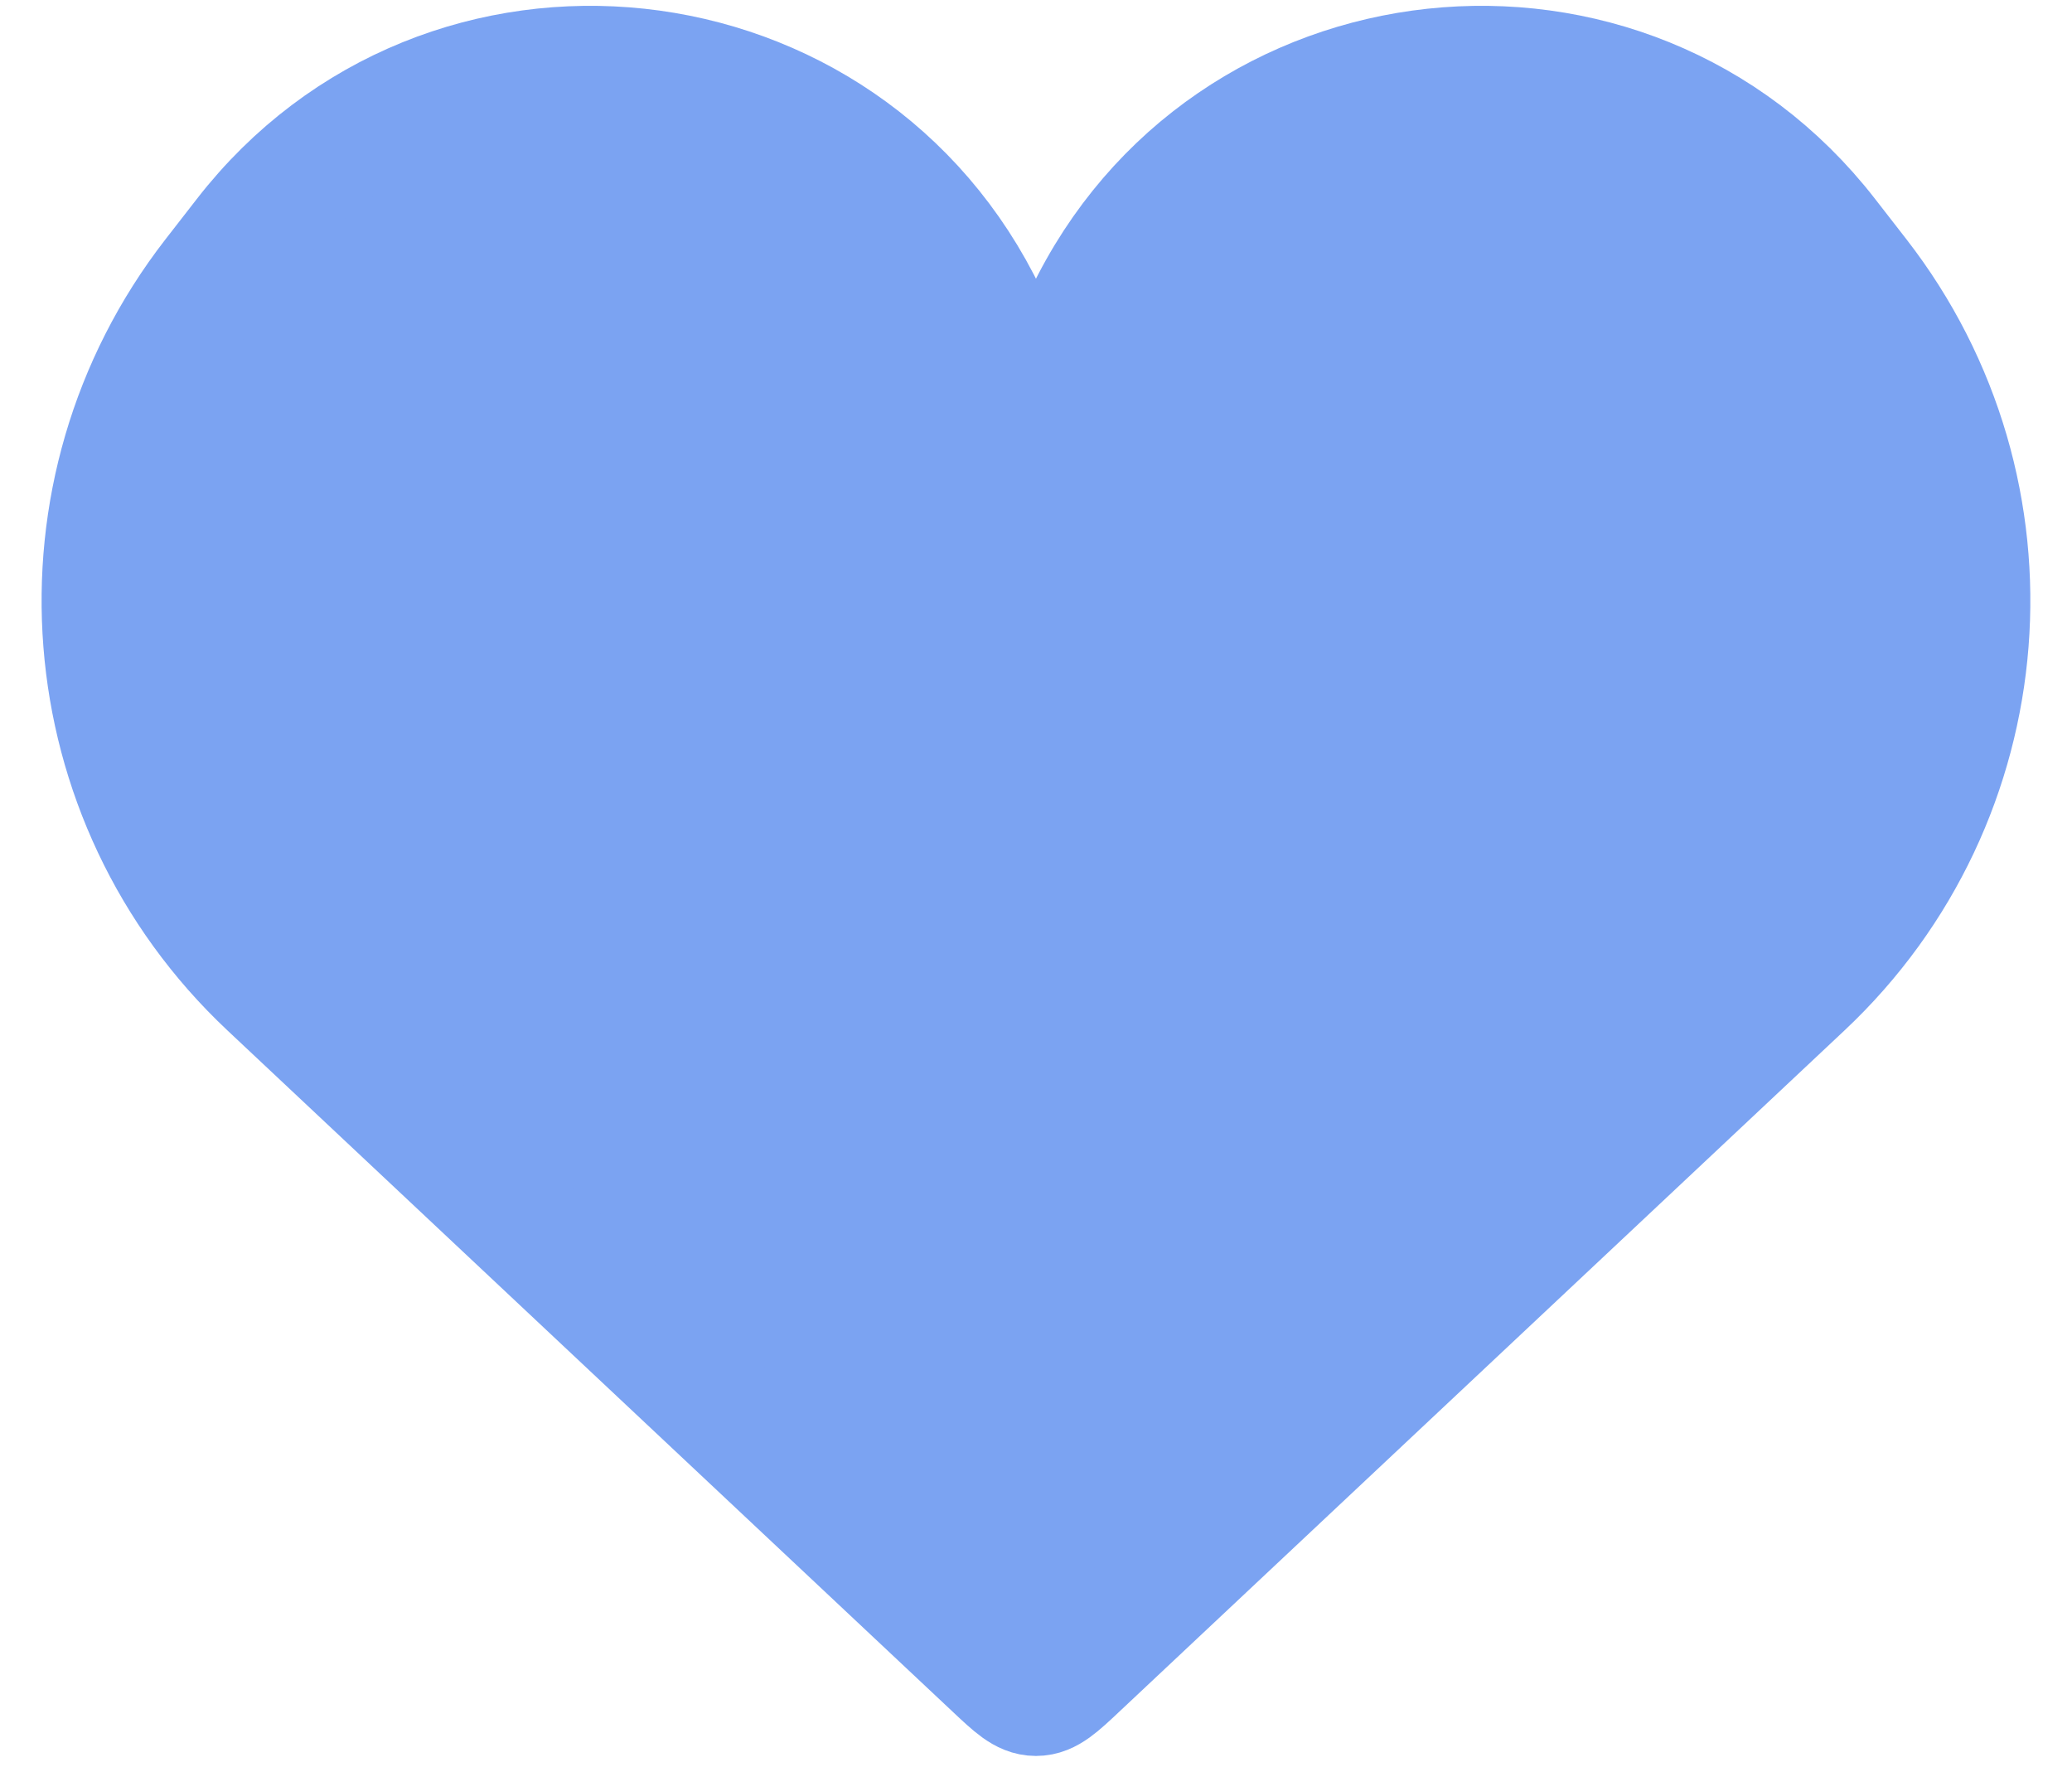 <svg width="34" height="29" viewBox="0 0 34 29" fill="none" xmlns="http://www.w3.org/2000/svg">
<path d="M4.417 16.18L16.315 27.357C16.639 27.662 16.801 27.814 16.999 27.814C17.197 27.814 17.36 27.662 17.684 27.357L29.582 16.18C32.842 13.118 33.238 8.078 30.496 4.543L29.98 3.879C26.7 -0.349 20.115 0.36 17.811 5.189C17.485 5.872 16.514 5.872 16.188 5.189C13.883 0.36 7.299 -0.349 4.019 3.879L3.503 4.543C0.761 8.078 1.157 13.118 4.417 16.18Z" fill="#7BA3F2" stroke="#7BA3F2" stroke-width="2"/>
</svg>
